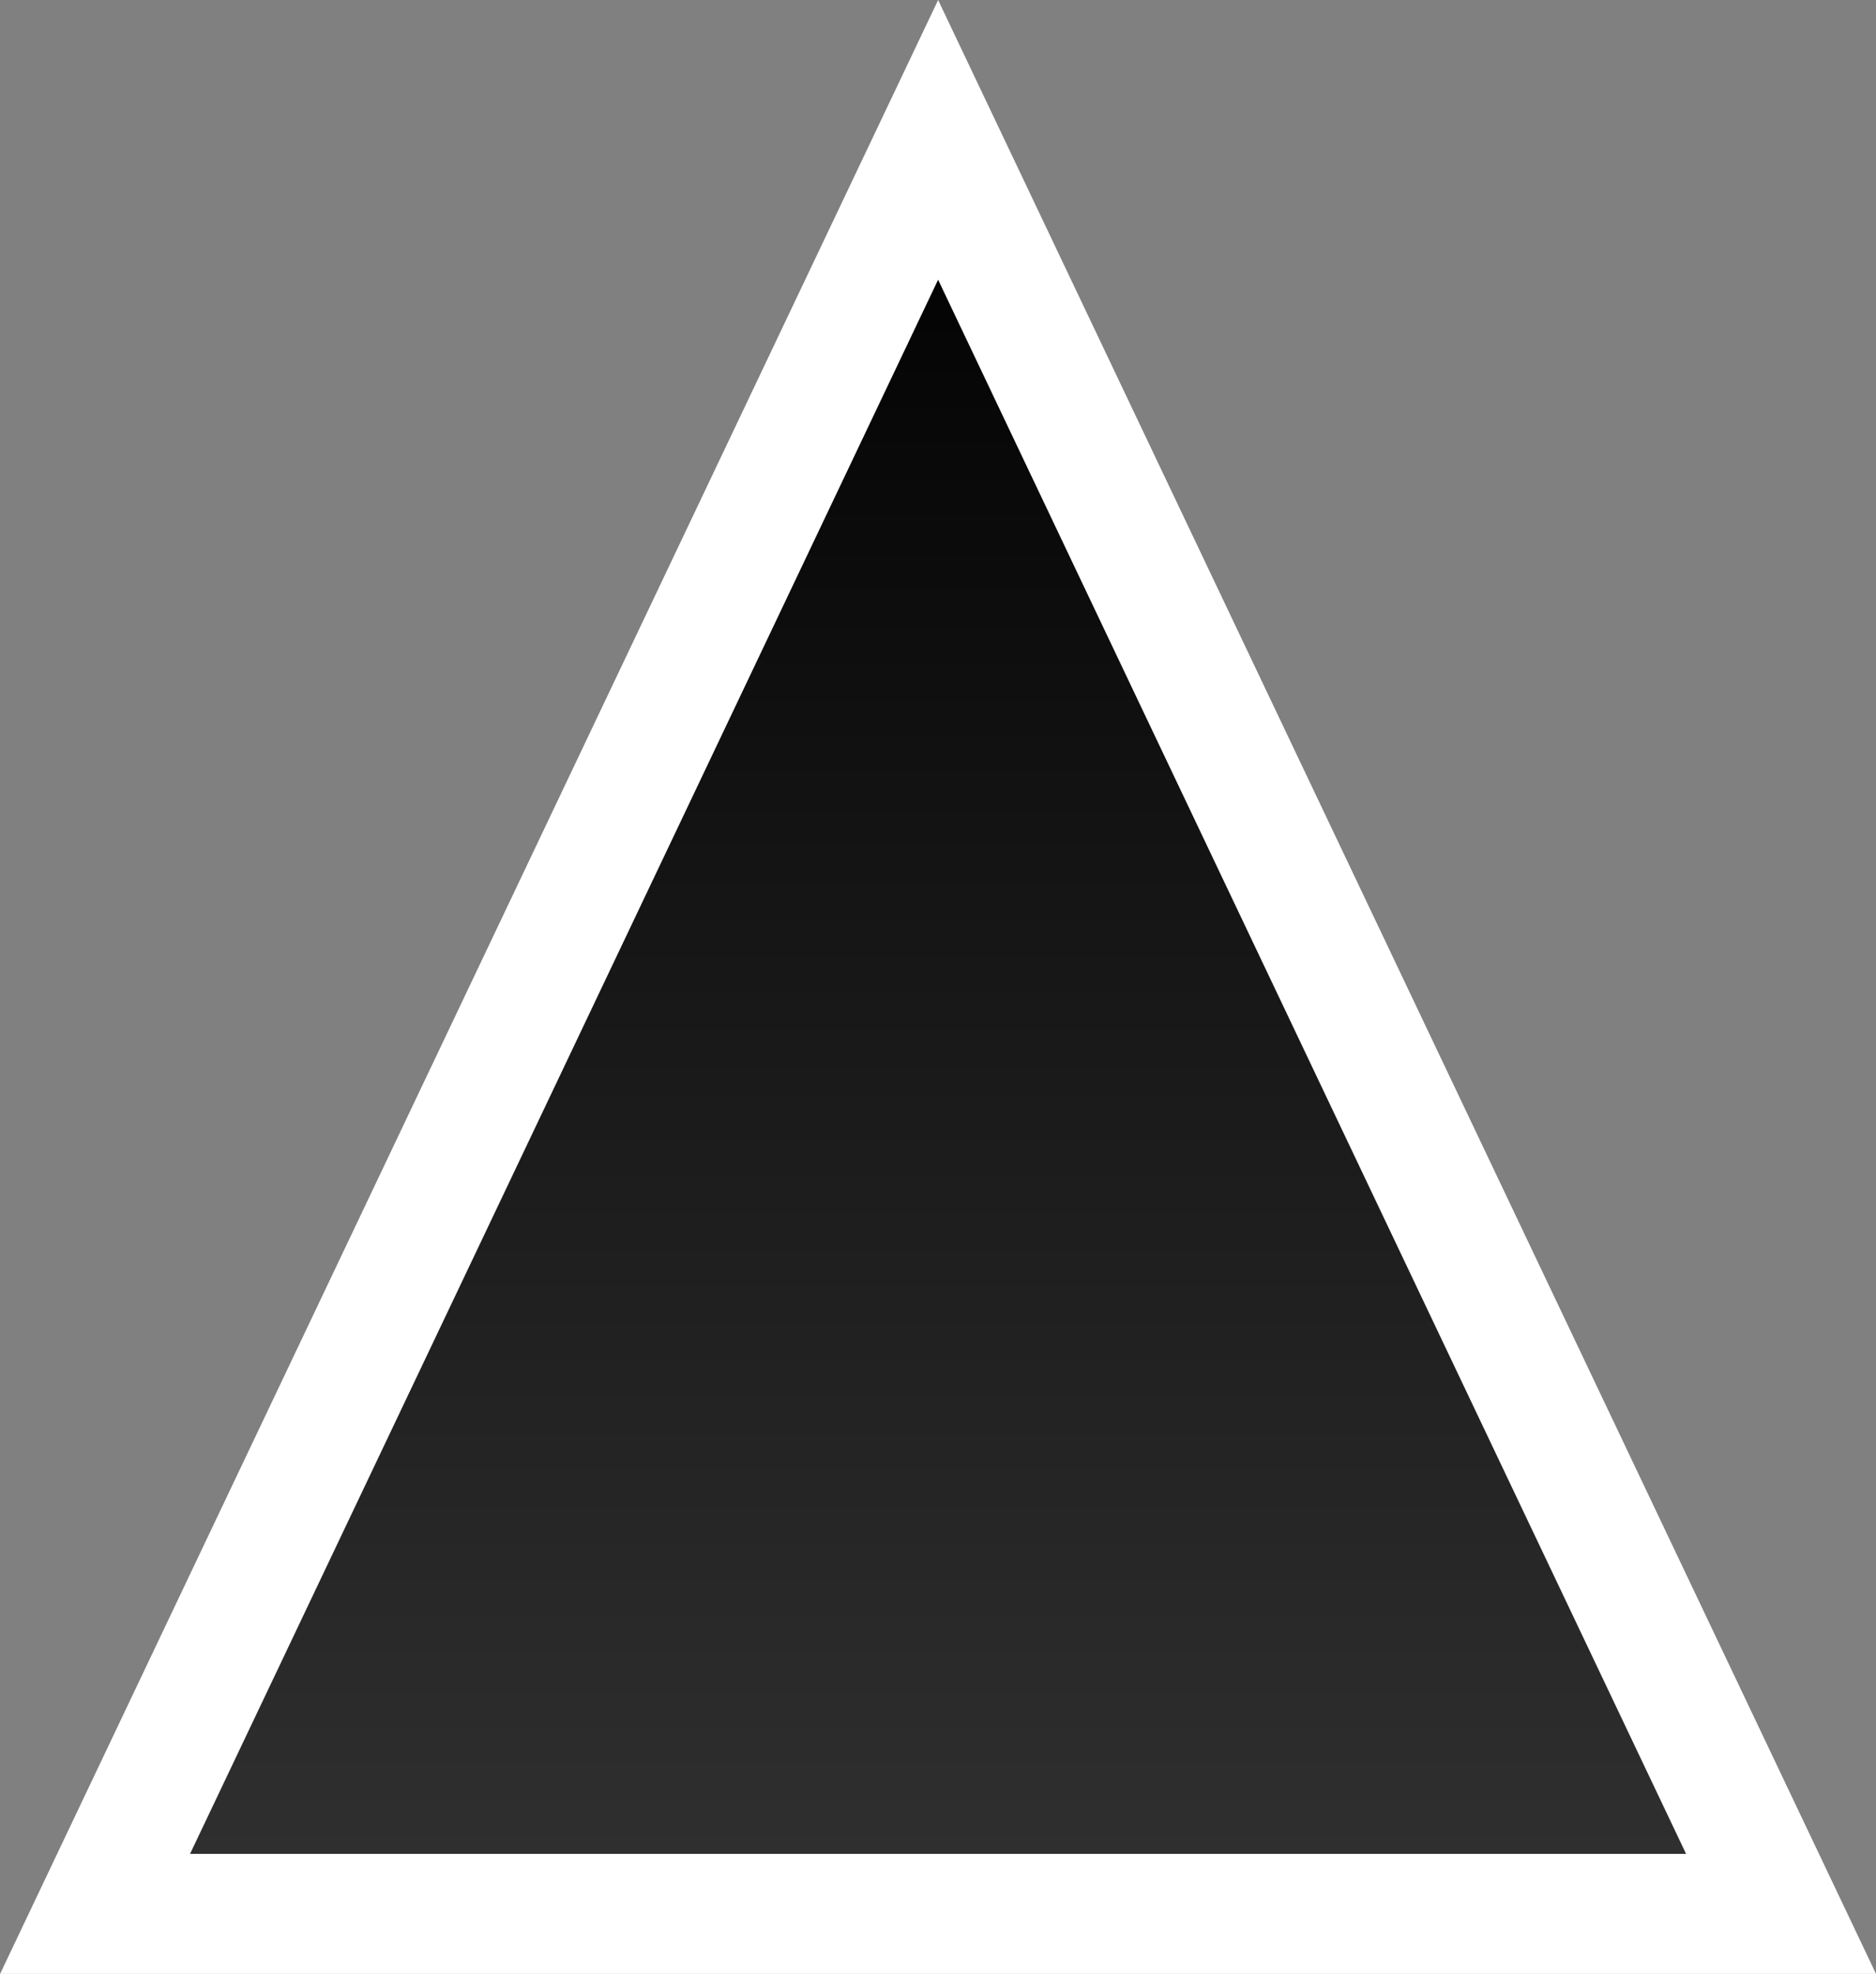 <svg version="1.1" xmlns="http://www.w3.org/2000/svg" xmlns:xlink="http://www.w3.org/1999/xlink" width="15.628" height="16.44" viewBox="0,0,15.628,16.44"><rect x="0" y="0" width="15.628" height="16.44" fill="#808080" stroke="none"/><defs><linearGradient x1="240" y1="172.72" x2="240" y2="187.495" gradientUnits="userSpaceOnUse" id="color-1"><stop offset="0" stop-color="#000000"/><stop offset="1" stop-color="#000000" stop-opacity="0.621"/></linearGradient></defs><g transform="translate(-232.186,-171.555)"><g data-paper-data="{&quot;isPaintingLayer&quot;:true}" fill="url(#color-1)" fill-rule="nonzero" stroke="#ffffff" stroke-width="1" stroke-linecap="butt" stroke-linejoin="miter" stroke-miterlimit="10" stroke-dasharray="" stroke-dashoffset="0" style="mix-blend-mode: normal"><path d="M247.023,187.495h-14.045l7.023,-14.775z"/></g></g></svg>